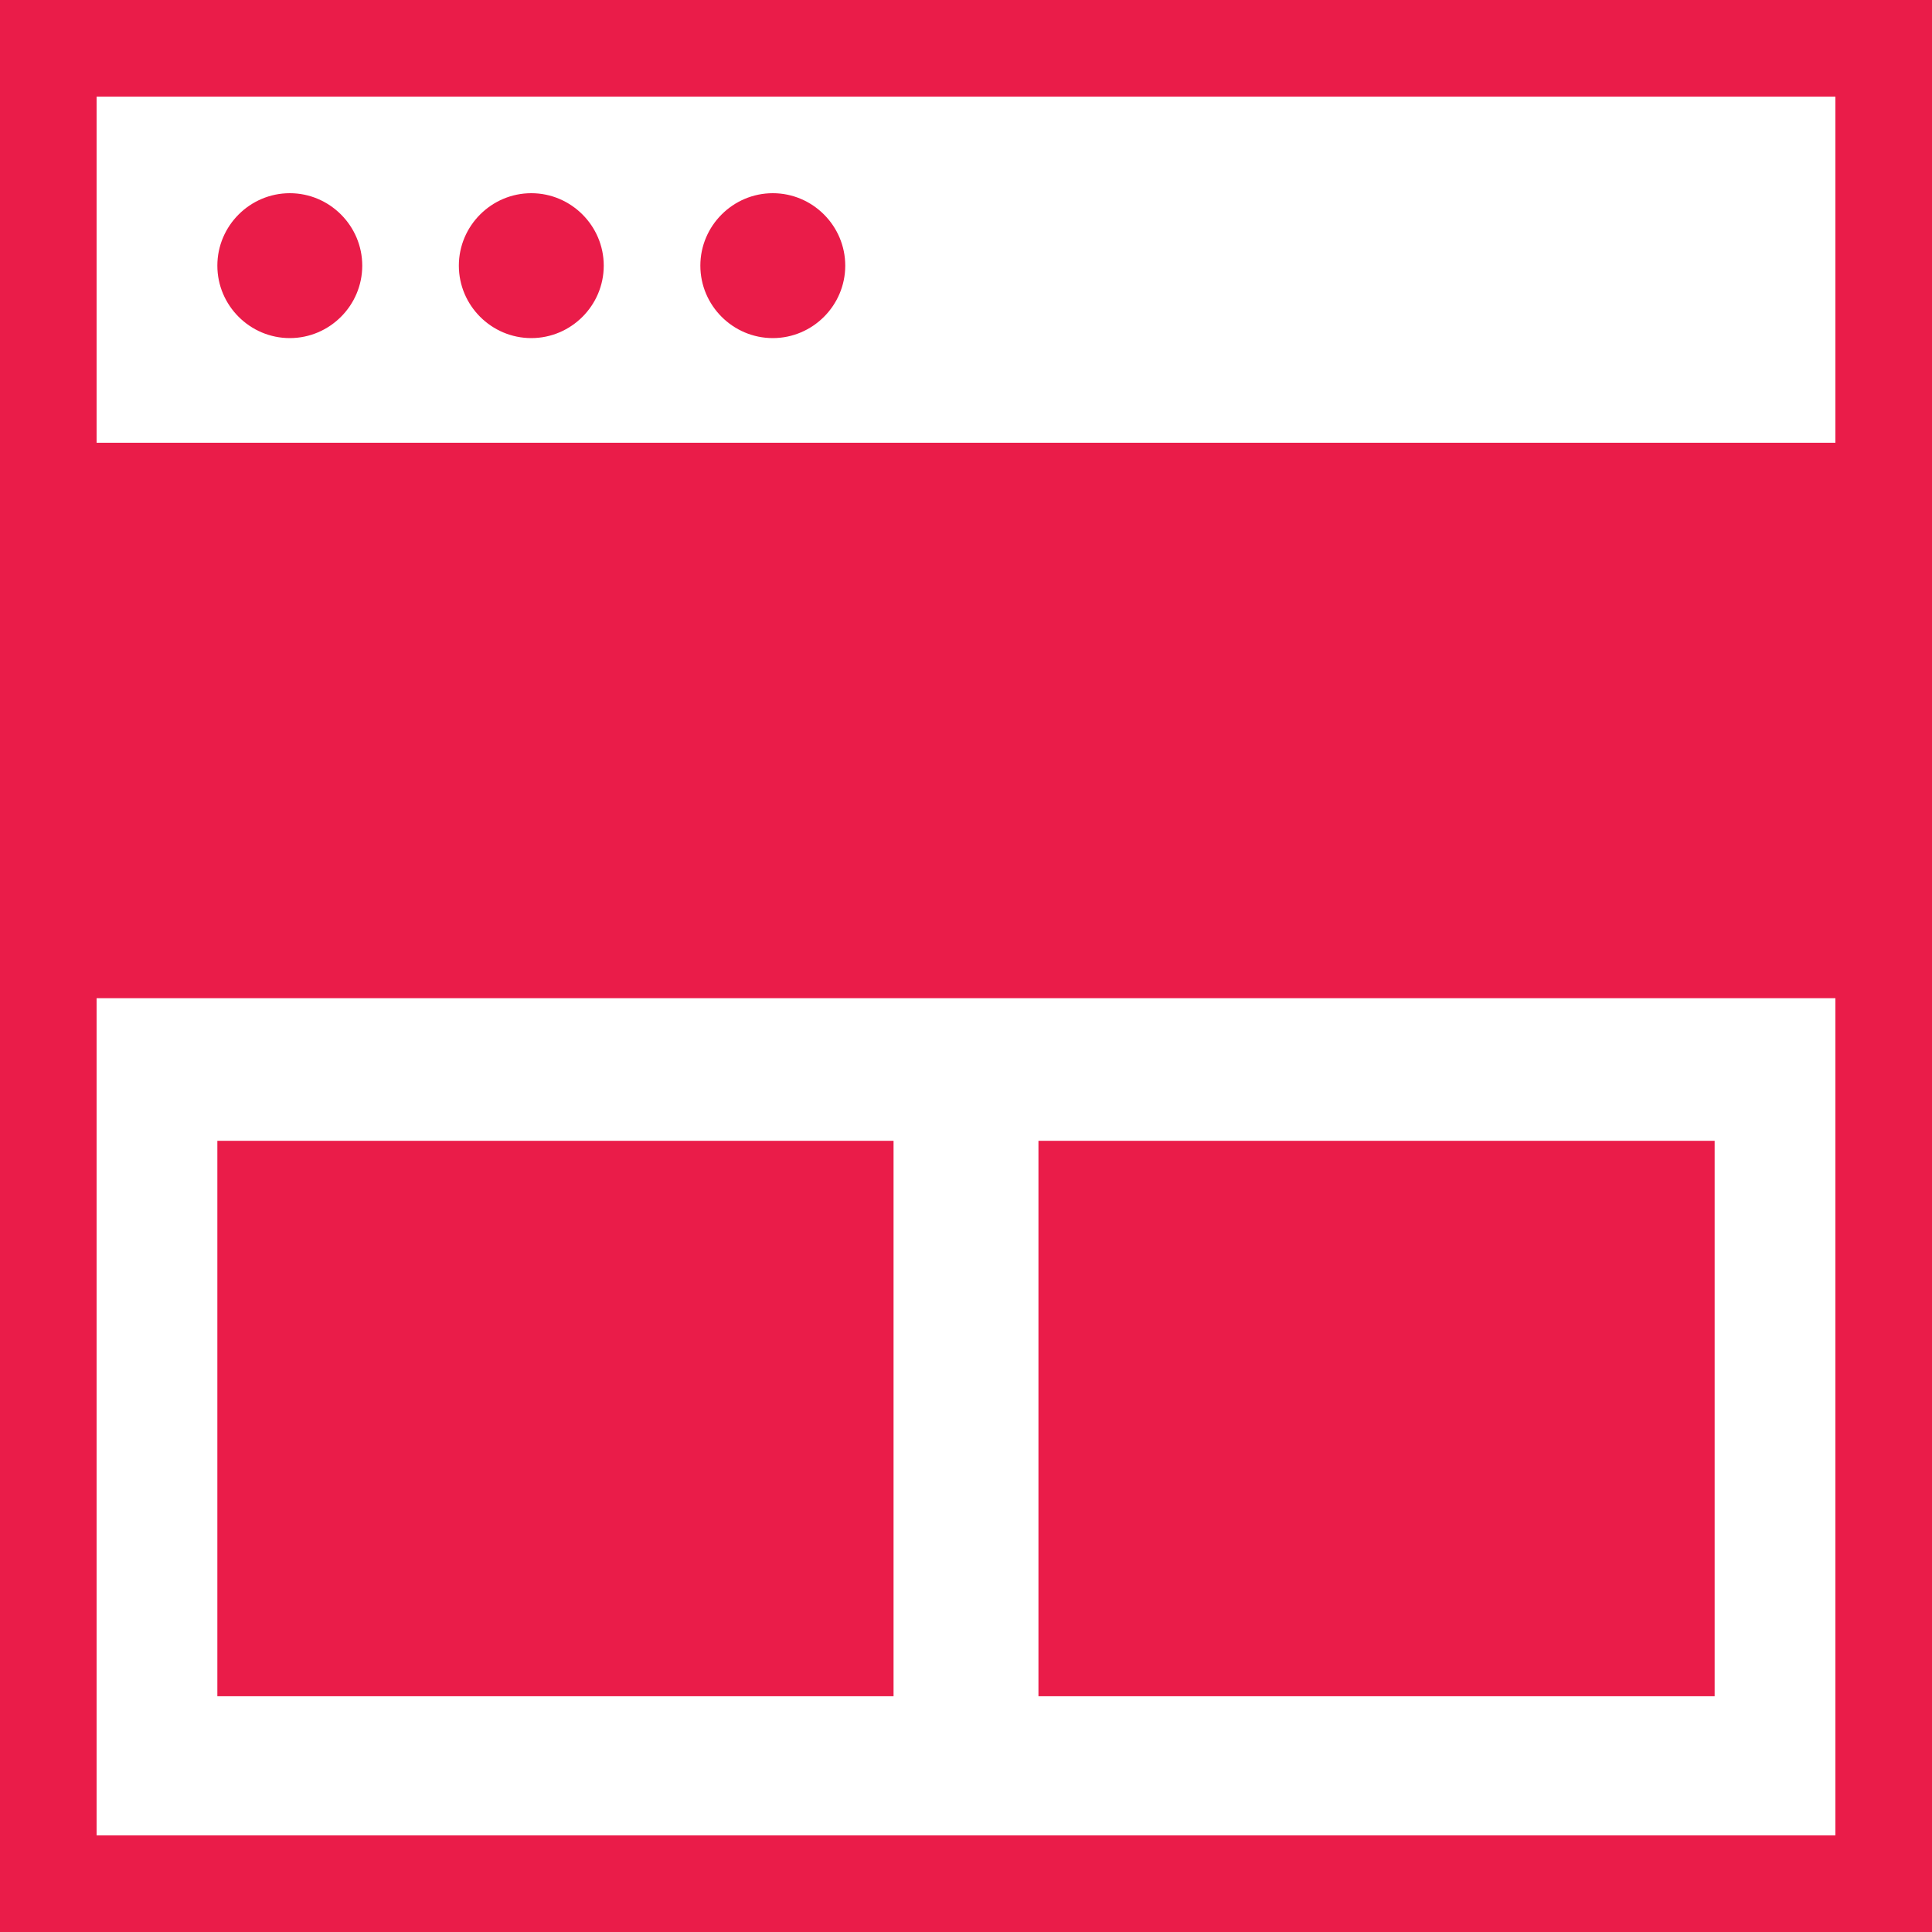 <svg xmlns="http://www.w3.org/2000/svg" width="48" height="48" viewBox="0 0 48 48">
    <g fill="#EA1C49" fill-rule="evenodd">
        <path d="M0 0v48h48V0H0zm2.4 11h43.2V2.4H2.4V11zm0 34.6h43.2V24.8H2.4v20.8z"/>
        <path d="M25.8 42.143h16.8v-13.8H25.8zM5.4 42.143h16.8v-13.8H5.4zM7.2 4.8c-.99 0-1.8.81-1.8 1.8s.81 1.8 1.8 1.8S9 7.59 9 6.6s-.81-1.8-1.8-1.8M13.2 4.8c-.99 0-1.8.81-1.8 1.8s.81 1.8 1.8 1.8S15 7.59 15 6.6s-.81-1.8-1.8-1.8M19.2 4.8c-.99 0-1.8.81-1.8 1.8s.81 1.8 1.8 1.8S21 7.59 21 6.6s-.81-1.8-1.8-1.8"/>
    </g>
</svg>
